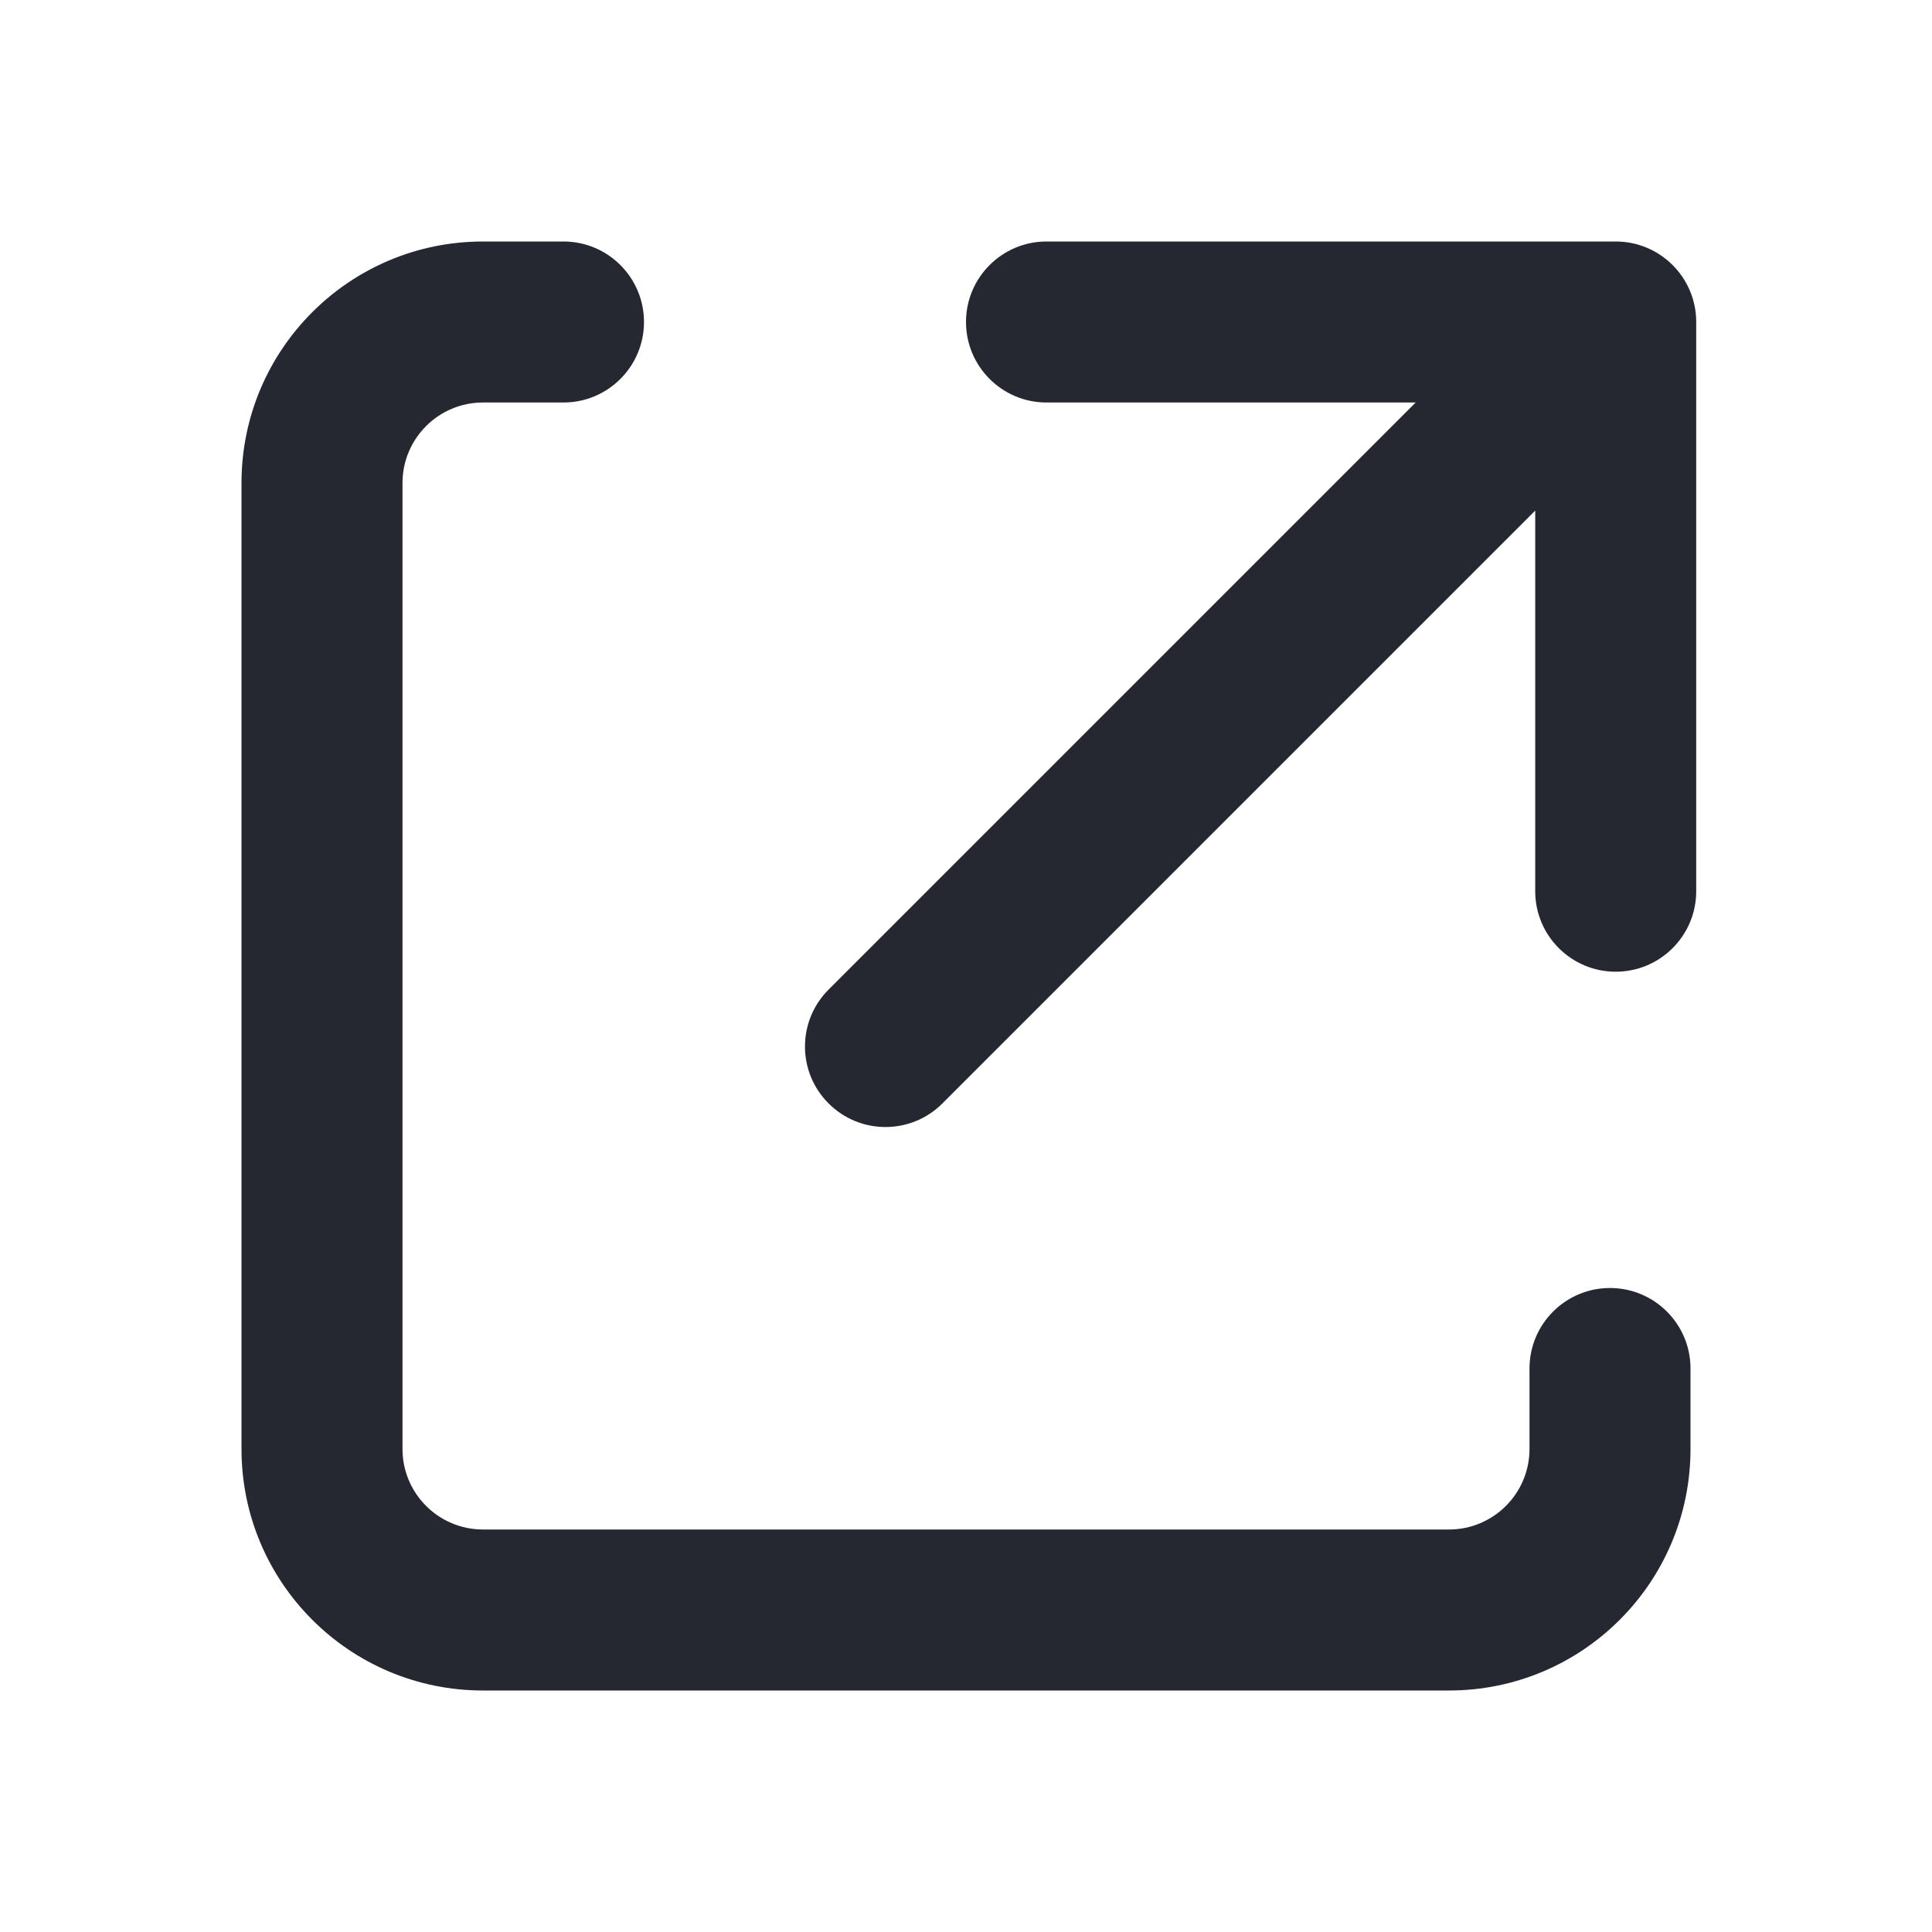 <svg width="24" height="24" viewBox="0 0 24 24" fill="none" xmlns="http://www.w3.org/2000/svg">
<path fill-rule="evenodd" clip-rule="evenodd" d="M3 6C3 4.343 4.343 3 6 3H7C7.552 3 8 3.448 8 4C8 4.552 7.552 5 7 5H6C5.448 5 5 5.448 5 6V18C5 18.552 5.448 19 6 19H18C18.552 19 19 18.552 19 18V17C19 16.448 19.448 16 20 16C20.552 16 21 16.448 21 17V18C21 19.657 19.657 21 18 21H6C4.343 21 3 19.657 3 18V6Z" fill="#252831"/>
<path fill-rule="evenodd" clip-rule="evenodd" d="M13 5C12.448 5 12 4.552 12 4C12 3.448 12.448 3 13 3H20.071C20.623 3 21.071 3.448 21.071 4L21.071 11.071C21.071 11.623 20.623 12.071 20.071 12.071C19.519 12.071 19.071 11.623 19.071 11.071L19.071 6.343L11.707 13.707C11.317 14.098 10.683 14.098 10.293 13.707C9.902 13.317 9.902 12.684 10.293 12.293L17.586 5H13Z" fill="#252831"/>
</svg>
